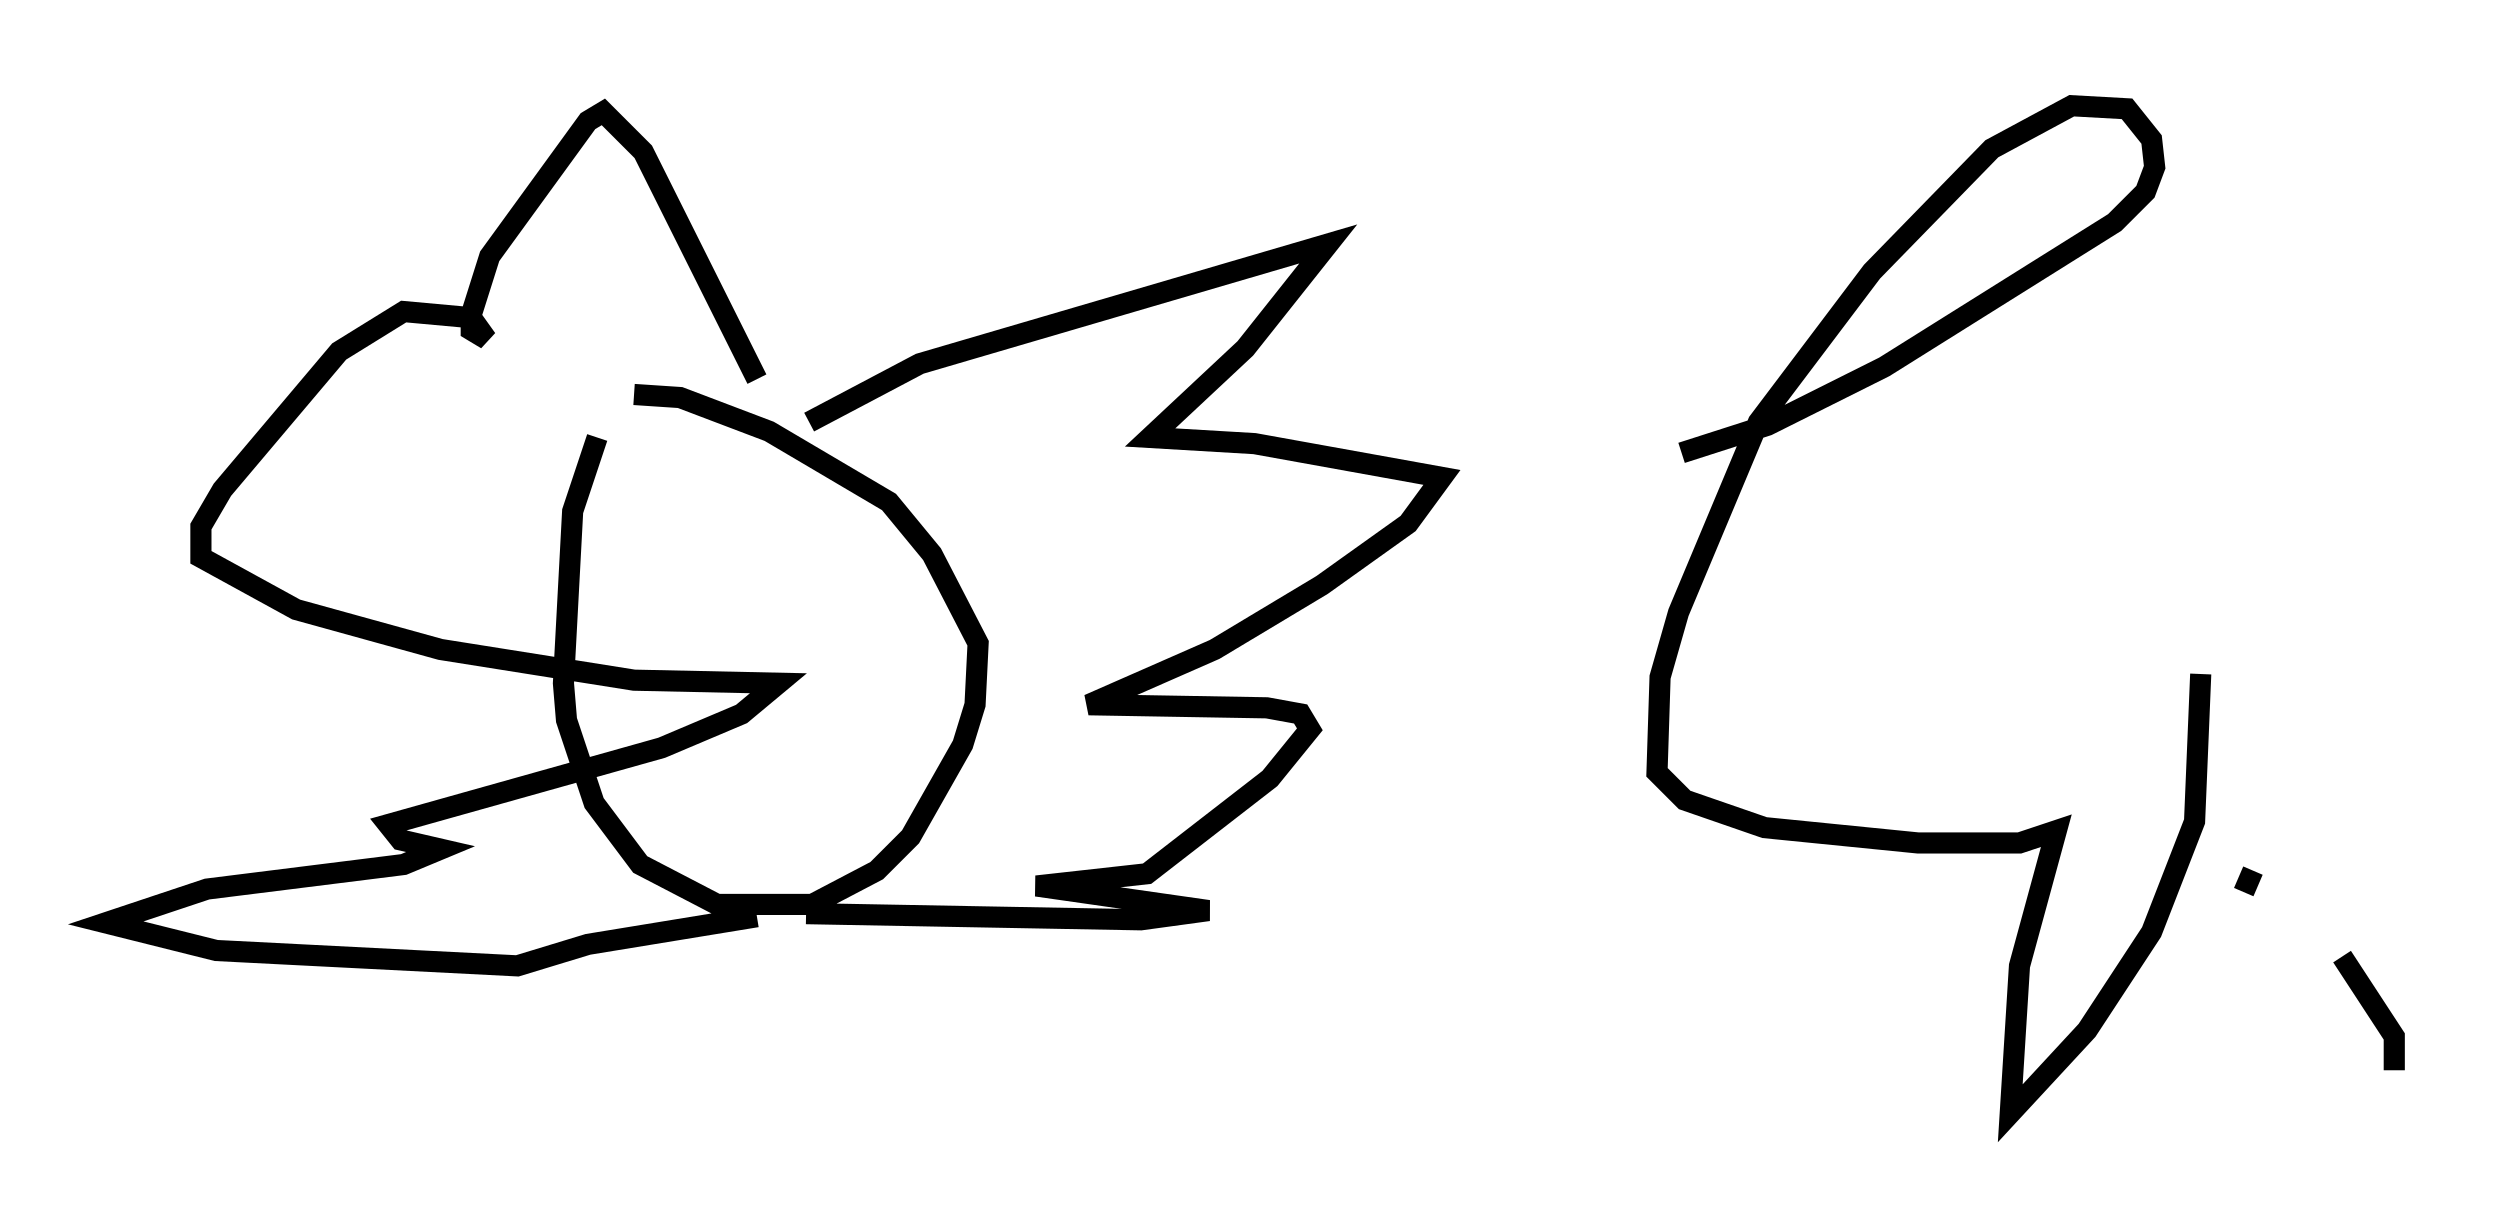 <?xml version="1.0" encoding="utf-8" ?>
<svg baseProfile="full" height="57.642" version="1.1" width="118.212" xmlns="http://www.w3.org/2000/svg" xmlns:ev="http://www.w3.org/2001/xml-events" xmlns:xlink="http://www.w3.org/1999/xlink"><defs /><rect fill="white" height="57.642" width="118.212" x="0" y="0" /><path d="M30.128, 17.927 m-1.888, 2.76 l-1.162, 3.486 -0.436, 8.134 l0.145, 1.743 1.307, 3.922 l2.179, 2.905 3.631, 1.888 l4.503, 0.0 3.05, -1.598 l1.598, -1.598 2.469, -4.358 l0.581, -1.888 0.145, -2.905 l-2.179, -4.212 -2.034, -2.469 l-5.665, -3.341 -4.212, -1.598 l-2.179, -0.145 m8.279, 1.307 l5.229, -2.76 19.318, -5.665 l-3.922, 4.939 -4.503, 4.212 l4.939, 0.291 8.86, 1.598 l-1.598, 2.179 -4.067, 2.905 l-5.084, 3.05 -5.955, 2.615 l8.425, 0.145 1.598, 0.291 l0.436, 0.726 -1.888, 2.324 l-5.81, 4.503 -5.229, 0.581 l8.134, 1.162 -3.196, 0.436 l-15.832, -0.291 m-2.324, -25.274 l-5.374, -10.749 -1.888, -1.888 l-0.726, 0.436 -4.648, 6.391 l-0.872, 2.76 0.0, 0.726 l0.726, 0.436 -0.726, -1.017 l-3.196, -0.291 -3.05, 1.888 l-5.52, 6.536 -1.017, 1.743 l0.0, 1.453 4.503, 2.469 l6.827, 1.888 9.151, 1.453 l6.827, 0.145 -1.743, 1.453 l-3.777, 1.598 -12.927, 3.631 l0.581, 0.726 1.888, 0.436 l-1.743, 0.726 -9.296, 1.162 l-4.793, 1.598 5.229, 1.307 l14.235, 0.726 3.341, -1.017 l7.989, -1.307 m43.721, -21.933 l4.067, -1.307 5.52, -2.76 l10.894, -6.827 1.453, -1.453 l0.436, -1.162 -0.145, -1.307 l-1.162, -1.453 -2.615, -0.145 l-3.777, 2.034 -5.665, 5.81 l-5.374, 7.117 -3.777, 9.006 l-0.872, 3.05 -0.145, 4.503 l1.307, 1.307 3.777, 1.307 l7.263, 0.726 4.793, 0.0 l1.743, -0.581 -1.743, 6.391 l-0.436, 6.972 3.631, -3.922 l3.05, -4.648 2.034, -5.229 l0.291, -6.972 m2.034, 10.313 l0.436, -1.017 m6.682, 9.441 l0.0, -1.598 -2.469, -3.777 " fill="none" stroke="black" stroke-width="1" /></svg>